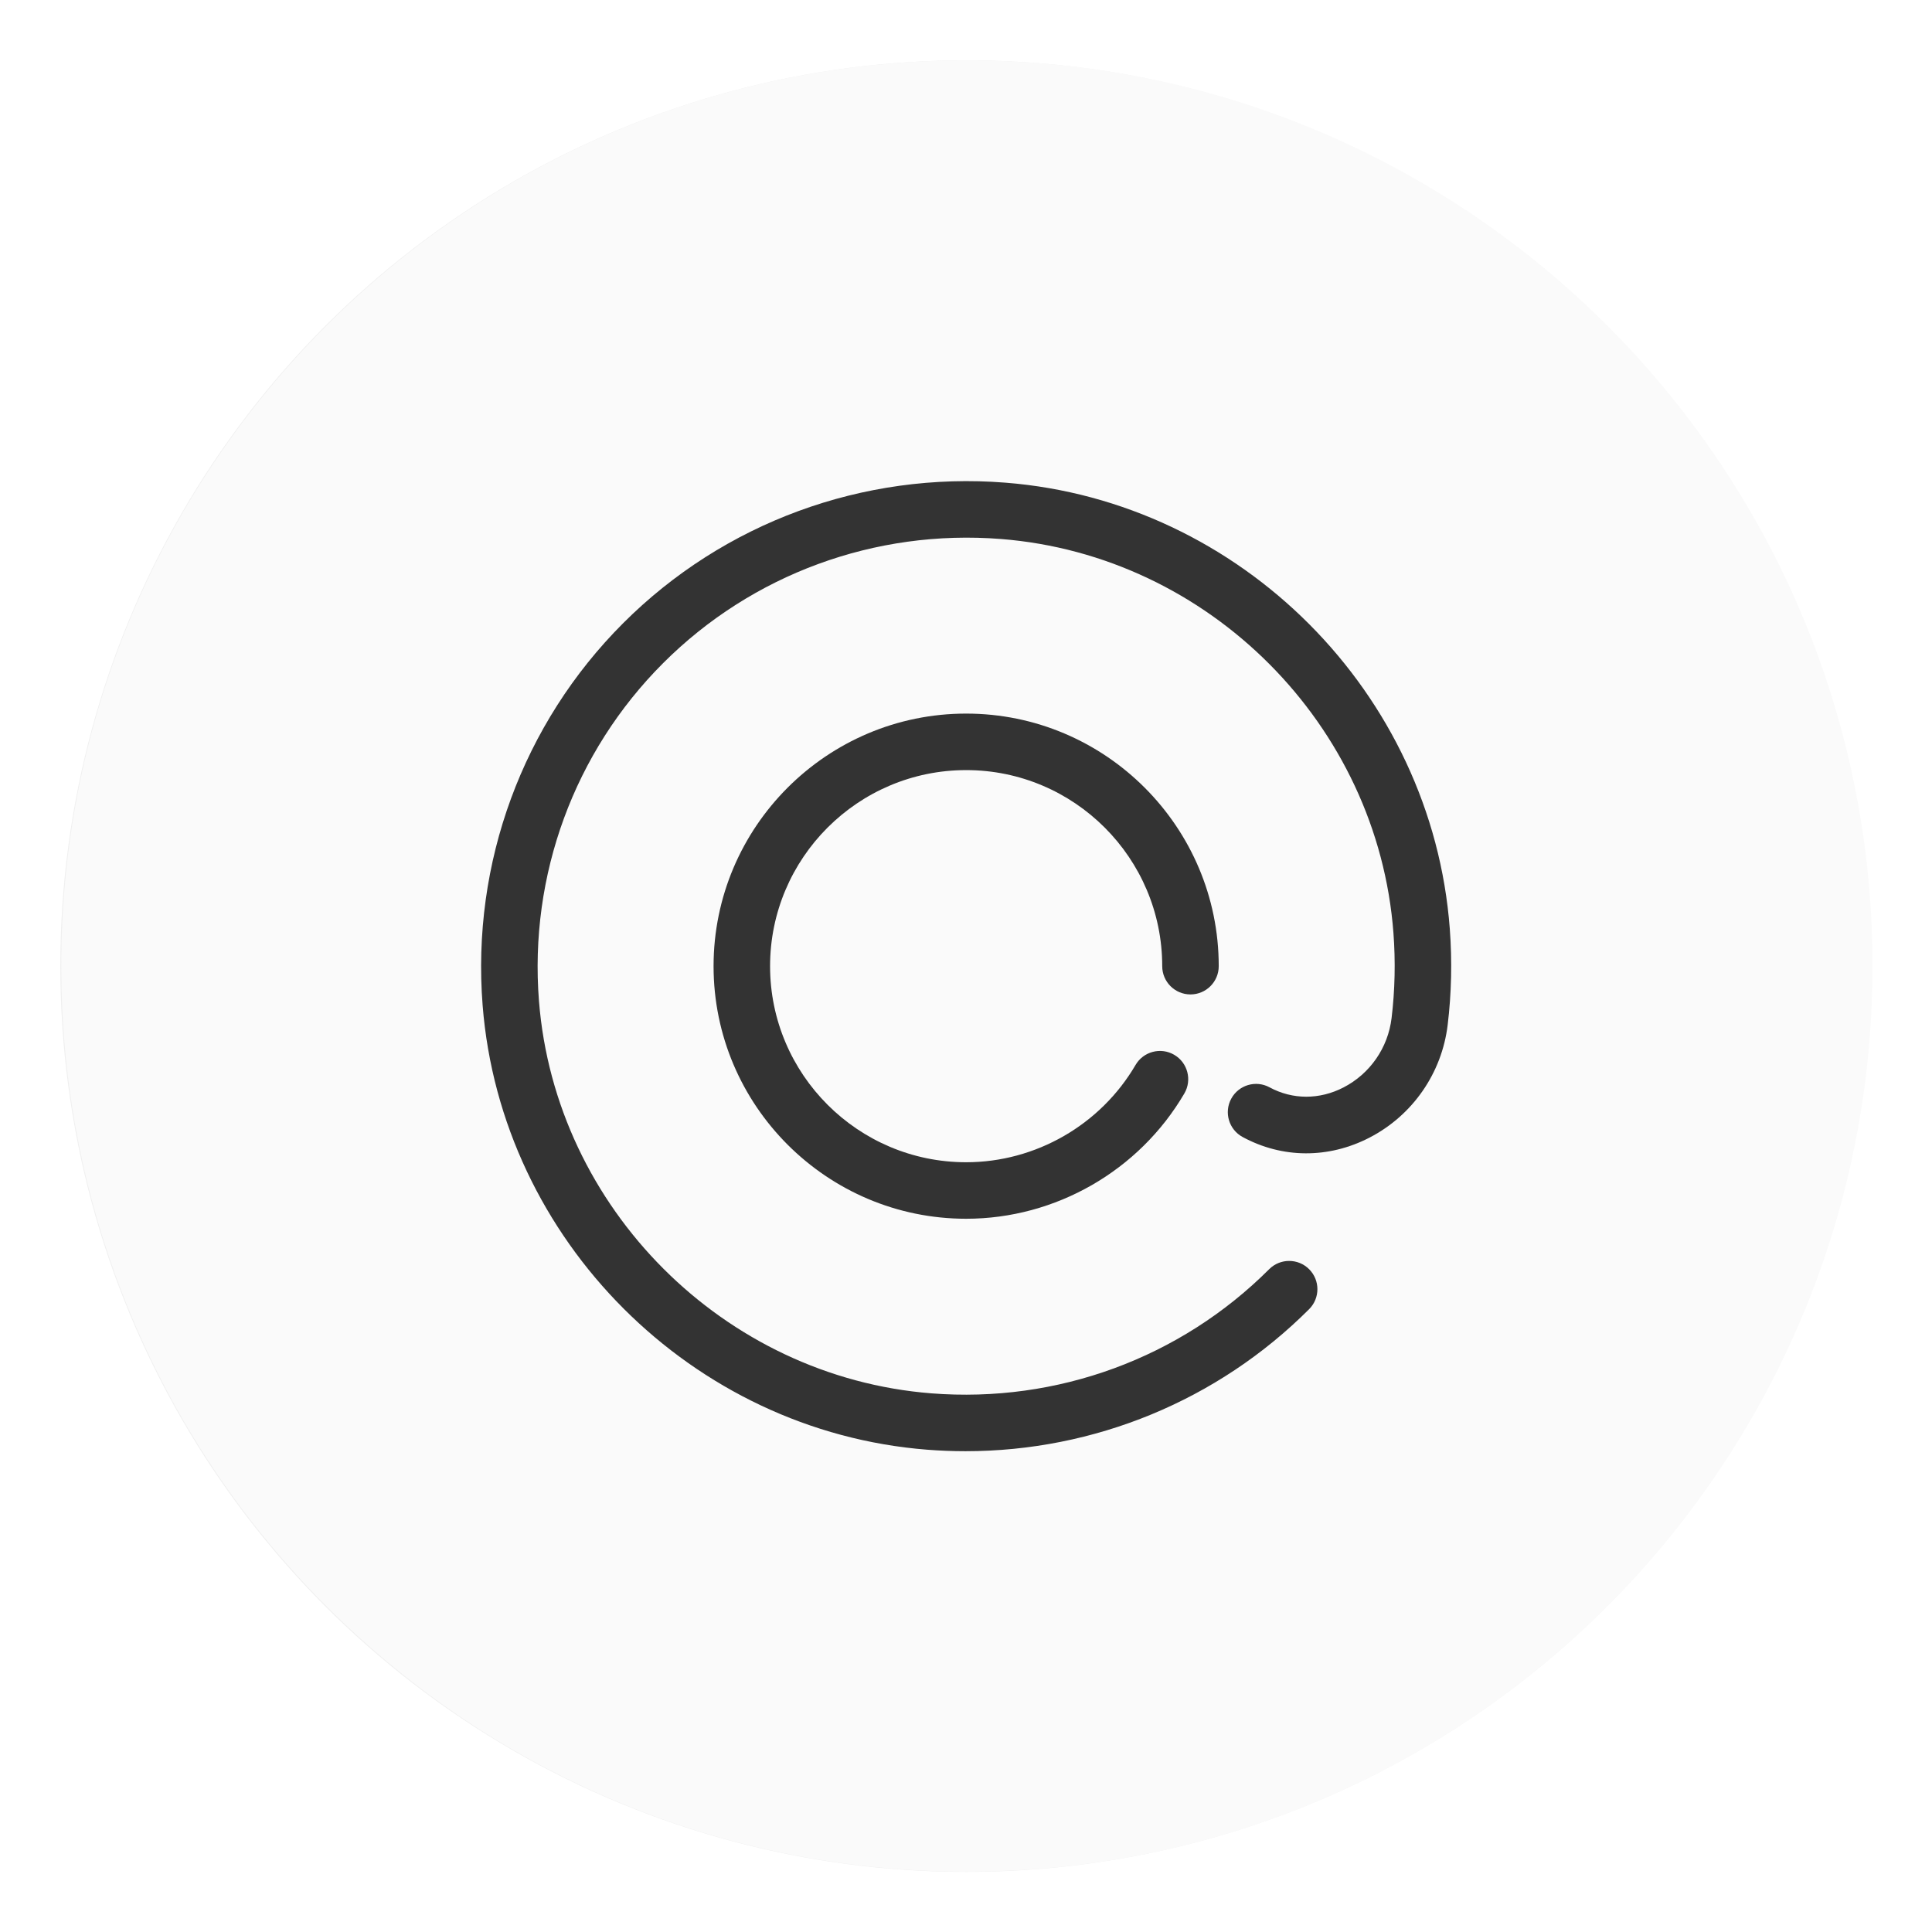 <?xml version="1.0" encoding="UTF-8" standalone="no"?>
<svg
   xmlns:dc="http://purl.org/dc/elements/1.1/"
   xmlns:cc="http://creativecommons.org/ns#"
   xmlns:rdf="http://www.w3.org/1999/02/22-rdf-syntax-ns#"
   xmlns:svg="http://www.w3.org/2000/svg"
   xmlns="http://www.w3.org/2000/svg"
   xmlns:sodipodi="http://sodipodi.sourceforge.net/DTD/sodipodi-0.dtd"
   xmlns:inkscape="http://www.inkscape.org/namespaces/inkscape"
   width="64"
   height="64"
   version="1.1"
   id="svg14"
   sodipodi:docname="accessories-character-map.svg"
   inkscape:version="0.92.4 5da689c313, 2019-01-14">
  <defs
     id="defs18">
    <filter
       color-interpolation-filters="sRGB"
       height="1.048"
       width="1.048"
       y="-.024"
       x="-.024"
       id="filter11290">
      <feGaussianBlur
         id="feGaussianBlur827"
         stdDeviation="0.159" />
    </filter>
    <linearGradient
       gradientUnits="userSpaceOnUse"
       gradientTransform="translate(1.847,-2.175)"
       y2="32.176"
       y1="32.176"
       x2="-.932"
       x1="-9.3"
       id="linearGradient1195">
      <stop
         id="stop830"
         offset="0"
         stop-color="#1478e6" />
      <stop
         id="stop832"
         offset="1"
         stop-color="#3c50e6" />
    </linearGradient>
  </defs>
  <sodipodi:namedview
     pagecolor="#ffffff"
     bordercolor="#666666"
     borderopacity="1"
     objecttolerance="10"
     gridtolerance="10"
     guidetolerance="10"
     inkscape:pageopacity="0"
     inkscape:pageshadow="2"
     inkscape:window-width="1920"
     inkscape:window-height="1005"
     id="namedview16"
     showgrid="false"
     inkscape:zoom="2.6074563"
     inkscape:cx="-70.861874"
     inkscape:cy="10.810792"
     inkscape:window-x="0"
     inkscape:window-y="45"
     inkscape:window-maximized="1"
     inkscape:current-layer="svg14" />
  <circle
     style="opacity:0.25;stroke-width:0.14;filter:url(#filter11290)"
     cx="8.494"
     cy="8.46"
     r="7.938"
     id="circle839"
     transform="matrix(3.78,0,0,3.78,-0.103,0.025)" />
  <path
     style="fill:#fafafa;stroke-width:0.117"
     inkscape:connector-curvature="0"
     d="m 62.03,32 c 0,3.596 -0.633,7.045 -1.794,10.24 -0.807,2.221 -1.869,4.321 -3.152,6.264 -0.538,0.817 -1.116,1.605 -1.729,2.363 -1.964,2.426 -4.298,4.538 -6.919,6.253 -0.965,0.632 -1.968,1.21 -3.006,1.728 -4.032,2.018 -8.584,3.153 -13.401,3.153 -4.817,0 -9.369,-1.135 -13.401,-3.153 C 17.59,58.33 16.586,57.752 15.621,57.12 12.968,55.382 10.606,53.237 8.625,50.771 8.011,50.007 7.434,49.211 6.896,48.387 5.647,46.477 4.613,44.416 3.822,42.237 2.661,39.042 2.029,35.595 2.029,32 c 0,-16.569 13.432,-30.001 30.001,-30.001 8.317,0 15.843,3.385 21.277,8.851 1.566,1.575 2.958,3.323 4.144,5.214 1.12,1.78 2.057,3.688 2.786,5.695 1.161,3.196 1.794,6.644 1.794,10.24 z"
     id="path841" />
  <circle
     style="fill:#5e4aa6;stroke-width:1"
     cx="-1248.694"
     cy="-1241.121"
     r="0"
     id="circle843" />
  <g
     transform="matrix(0.156,0,0,0.156,15.937,15.938)"
     id="g12"
     style="stroke-width:15.938">
    <path
       d="m 103,61.363 c 22.958,0 41.635,18.678 41.635,41.635 0,3.313 2.687,6 6,6 3.313,0 6,-2.687 6,-6 0,-29.574 -24.061,-53.635 -53.635,-53.635 -29.574,0 -53.636,24.061 -53.636,53.635 0,29.574 24.061,53.635 53.635,53.635 18.99,0 36.745,-10.195 46.336,-26.607 1.672,-2.861 0.708,-6.535 -2.153,-8.208 -2.86,-1.67 -6.535,-0.707 -8.208,2.153 -7.448,12.745 -21.233,20.662 -35.976,20.662 -22.958,0 -41.635,-18.678 -41.635,-41.635 0,-22.957 18.679,-41.635 41.637,-41.635 z"
       id="path6"
       inkscape:connector-curvature="0"
       style="fill:#333333" />
    <path
       d="M 205.7,95.053 C 201.94,44.994 161.374,4.271 111.341,0.326 81.097,-2.059 51.512,8.817 30.165,30.165 8.817,51.513 -2.059,81.1 0.326,111.341 c 3.931,49.847 44.483,90.399 94.329,94.329 2.747,0.217 5.484,0.323 8.214,0.323 27.329,0 53.553,-10.753 72.962,-30.161 2.343,-2.344 2.343,-6.143 0,-8.485 -2.343,-2.342 -6.142,-2.344 -8.485,-0.001 -18.862,18.861 -45.012,28.47 -71.747,26.361 C 51.576,190.236 15.761,154.421 12.289,110.397 10.181,83.662 19.789,57.51 38.65,38.65 57.511,19.789 83.658,10.177 110.397,12.289 c 44.189,3.483 80.016,39.451 83.337,83.662 0.455,6.057 0.321,12.142 -0.397,18.086 -0.762,6.304 -4.578,11.805 -10.208,14.713 -5.095,2.633 -10.819,2.623 -15.706,-0.026 -2.913,-1.582 -6.556,-0.499 -8.134,2.415 -1.58,2.913 -0.499,6.555 2.415,8.134 8.435,4.573 18.251,4.623 26.933,0.139 9.164,-4.734 15.375,-13.682 16.613,-23.935 0.812,-6.719 0.963,-13.59 0.45,-20.424 z"
       id="path10"
       inkscape:connector-curvature="0"
       style="fill:#333333" />
  </g>
</svg>
